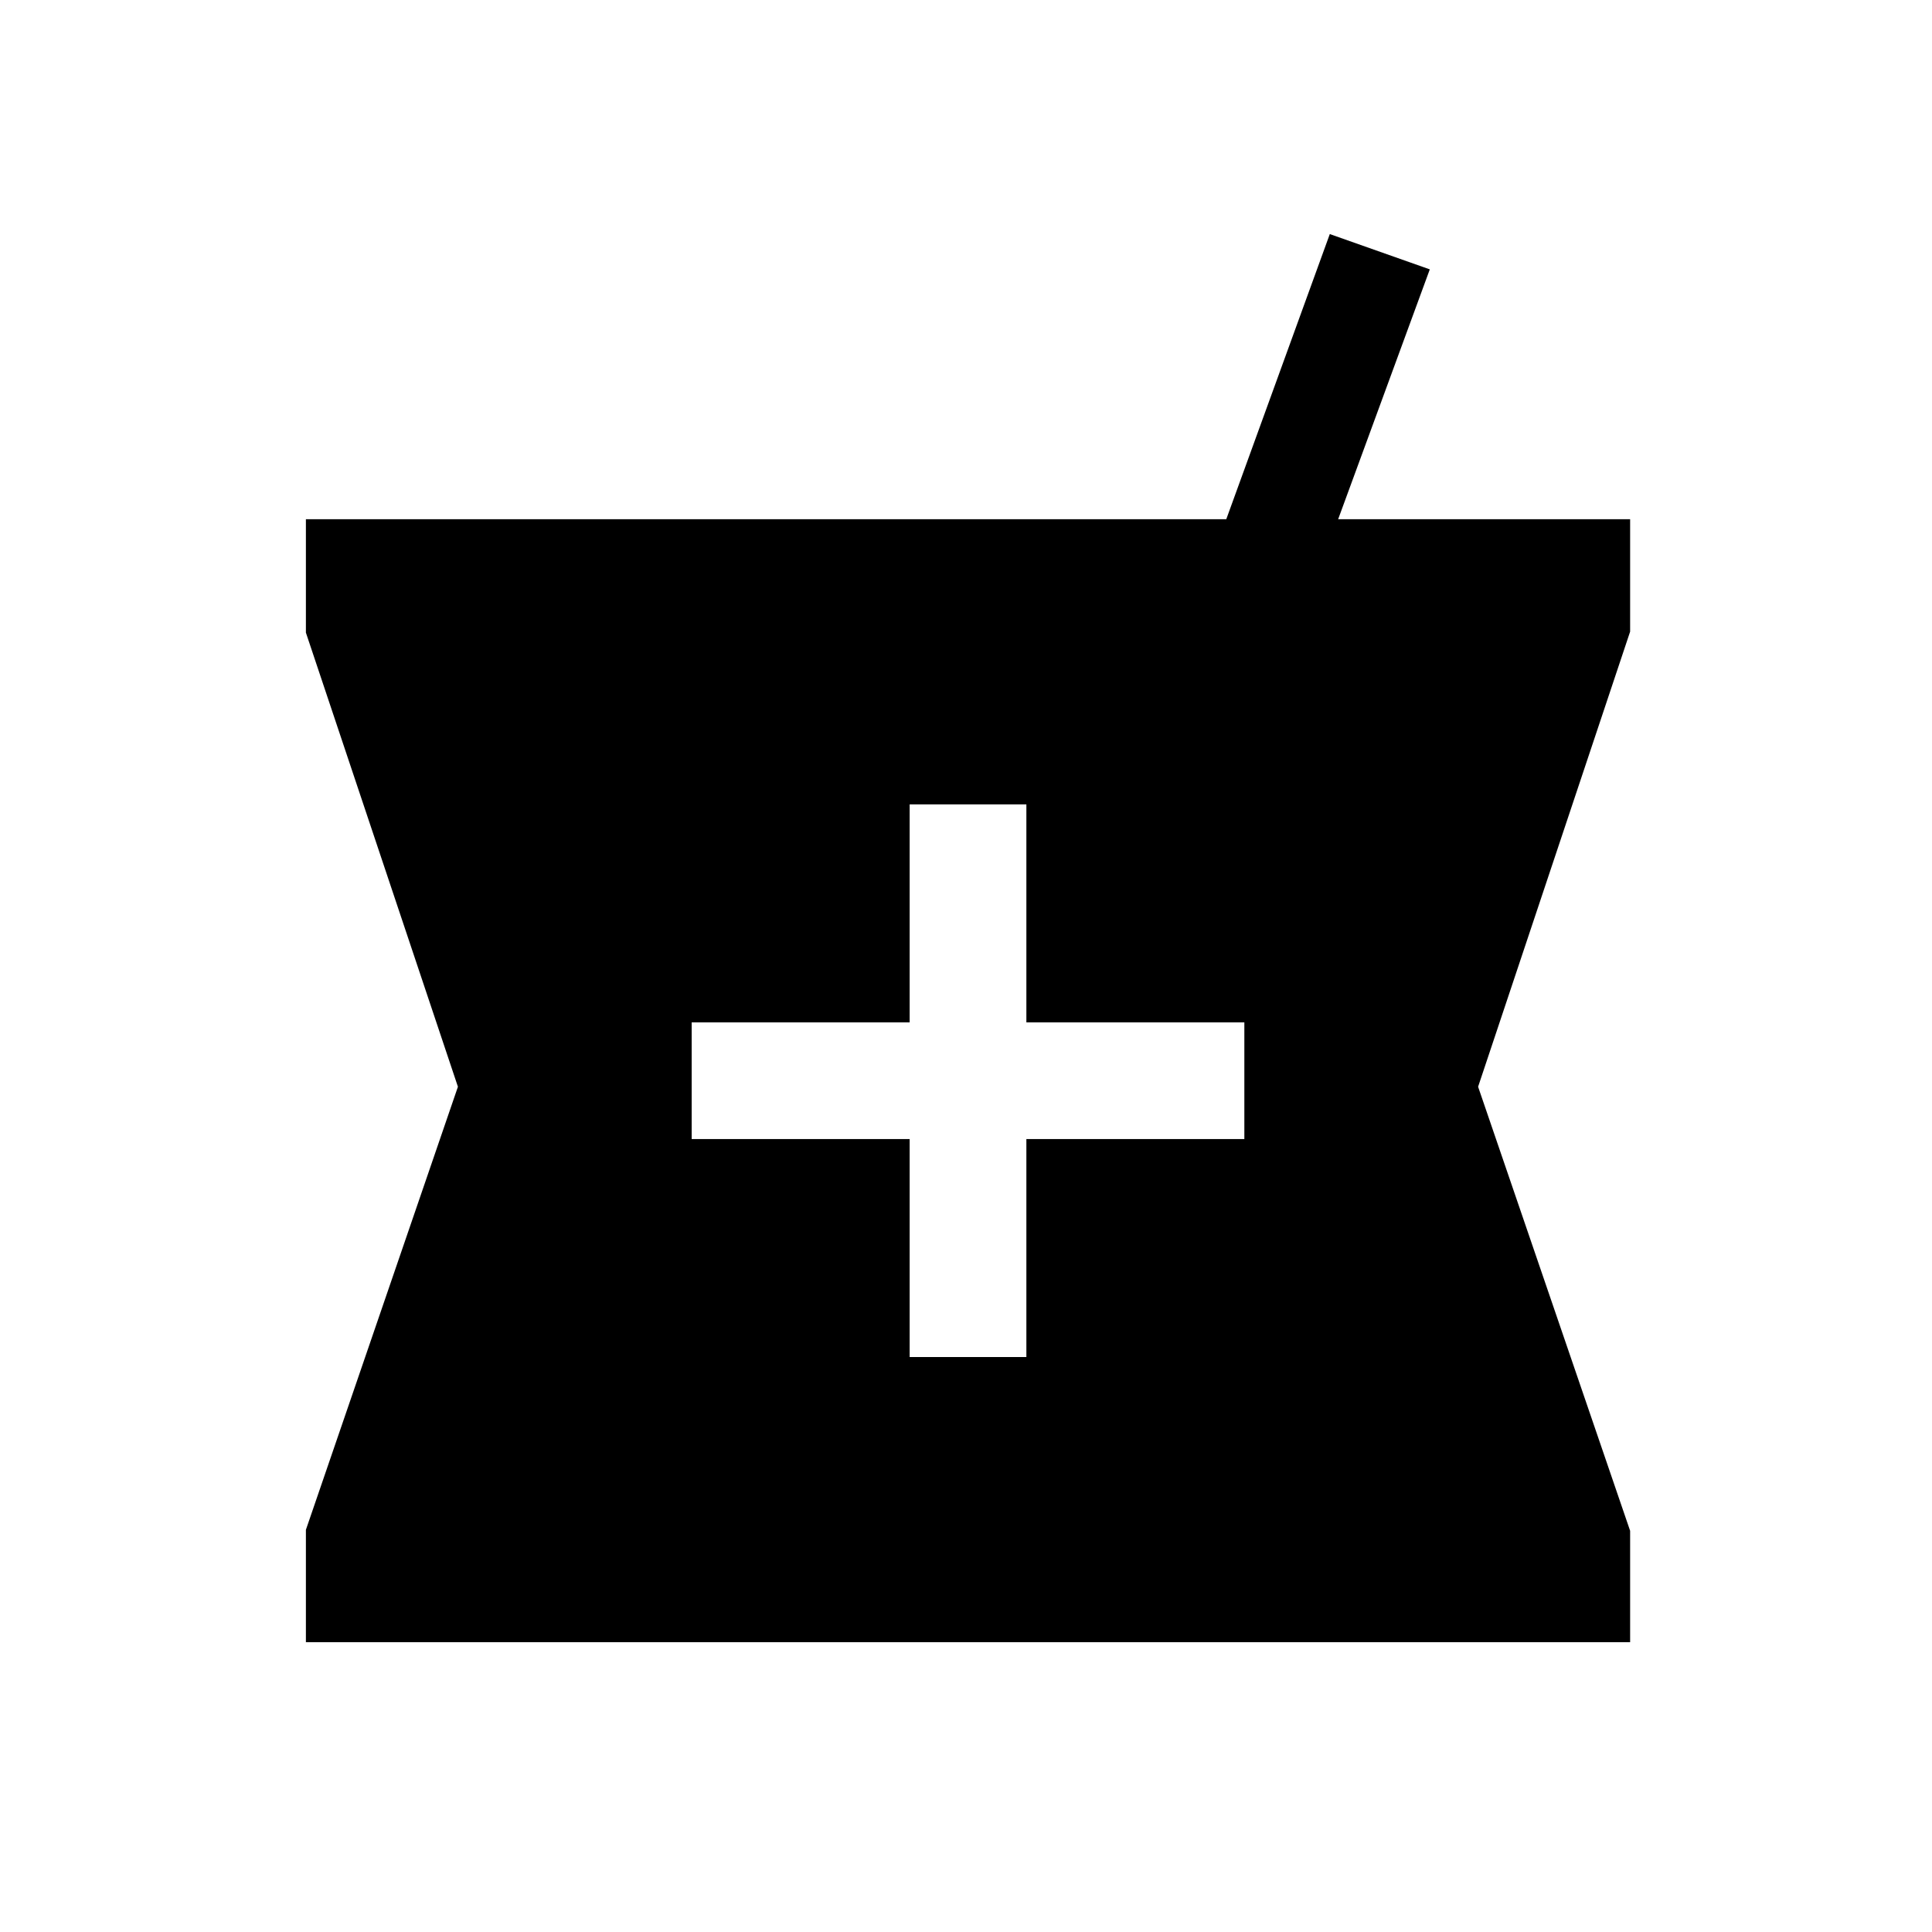 <svg xmlns="http://www.w3.org/2000/svg" height="20" viewBox="0 -960 960 960" width="20"><path d="M152-144v-55.85L227.54-420 152-645.65V-702h457.33l51.44-141.69 49.69 17.54L664.92-702H810v55.85L734.46-420 810-199.35V-144H152Zm300-141.69h58V-394h108.31v-58H510v-108.31h-58V-452H343.69v58H452v108.31Z"/></svg>